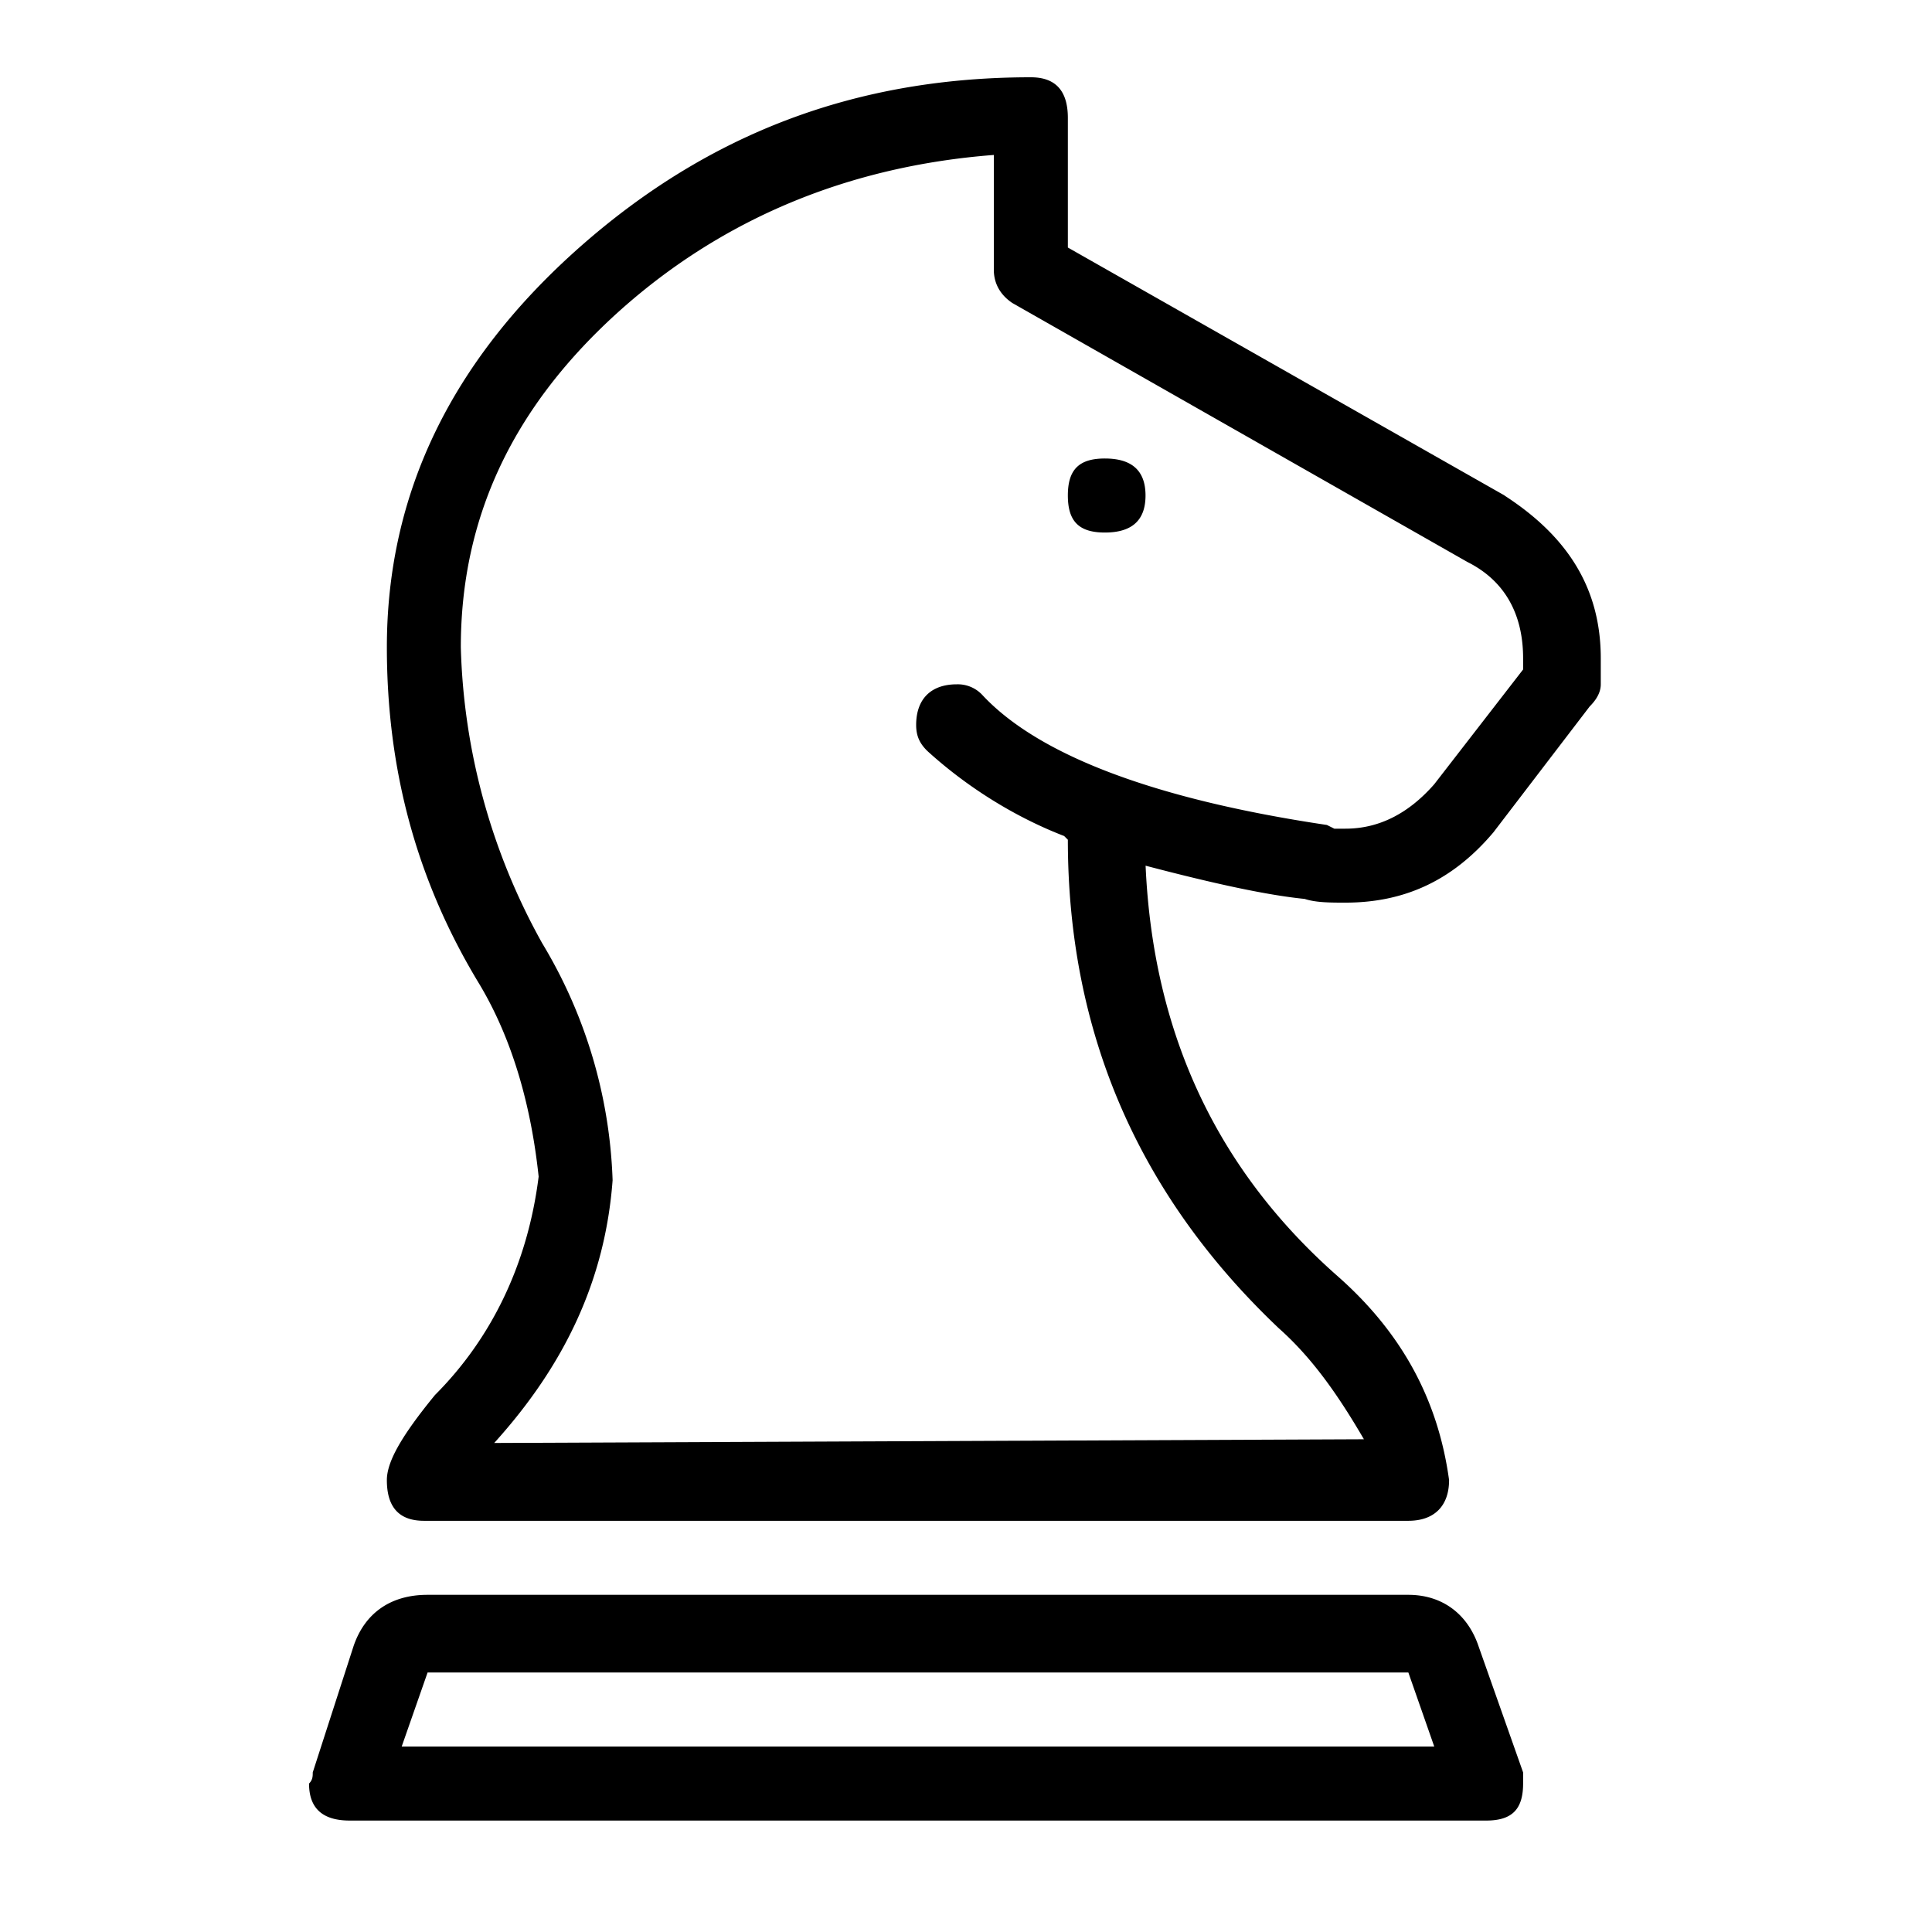 <svg xmlns="http://www.w3.org/2000/svg" viewBox="0 0 25 25"><path d="m19.47 6.412-5.652-3.209V1.527c0-.336-.144-.527-.479-.527-2.25 0-4.166.719-5.843 2.203-1.676 1.485-2.49 3.209-2.49 5.173 0 1.58.382 3.017 1.197 4.358.431.72.67 1.58.767 2.491-.144 1.15-.623 2.107-1.341 2.826-.431.526-.623.862-.623 1.101 0 .335.144.527.48.527h12.738c.335 0 .527-.191.527-.527-.144-1.054-.623-1.915-1.437-2.634-1.58-1.39-2.394-3.161-2.49-5.316.91.239 1.58.382 2.059.43.144.048.335.048.526.048.767 0 1.39-.287 1.916-.91l1.245-1.628c.096-.096.144-.191.144-.287V8.52c0-.91-.431-1.58-1.245-2.107v-.001Zm.239 2.108v.143l-1.15 1.485c-.335.382-.718.575-1.149.575h-.144l-.096-.048c-2.25-.335-3.736-.91-4.454-1.677a.434.434 0 0 0-.335-.143c-.335 0-.526.191-.526.526 0 .144.047.24.143.335.527.48 1.15.862 1.772 1.102l.048.048c0 2.49.91 4.597 2.73 6.322.43.382.766.861 1.101 1.436l-11.254.048c.91-1.006 1.436-2.107 1.532-3.4a6.338 6.338 0 0 0-.91-3.065 8.303 8.303 0 0 1-1.054-3.831c0-1.677.67-3.113 2.06-4.359 1.34-1.197 2.97-1.868 4.837-2.012V3.49c0 .191.096.335.24.431l5.89 3.352c.479.24.719.67.719 1.246Zm-5.412-2.587c.335 0 .526.144.526.479 0 .335-.191.479-.526.479s-.479-.144-.479-.48c0-.334.144-.478.479-.478Zm5.412 17.002-.575-1.628c-.144-.431-.48-.67-.91-.67H5.531c-.479 0-.814.239-.958.67l-.526 1.628c0 .048 0 .096-.048.144 0 .335.191.479.527.479H19.23c.335 0 .479-.144.479-.48v-.143Zm-1.15-.335H5.198l.335-.958h12.691l.335.958Z"></path></svg>